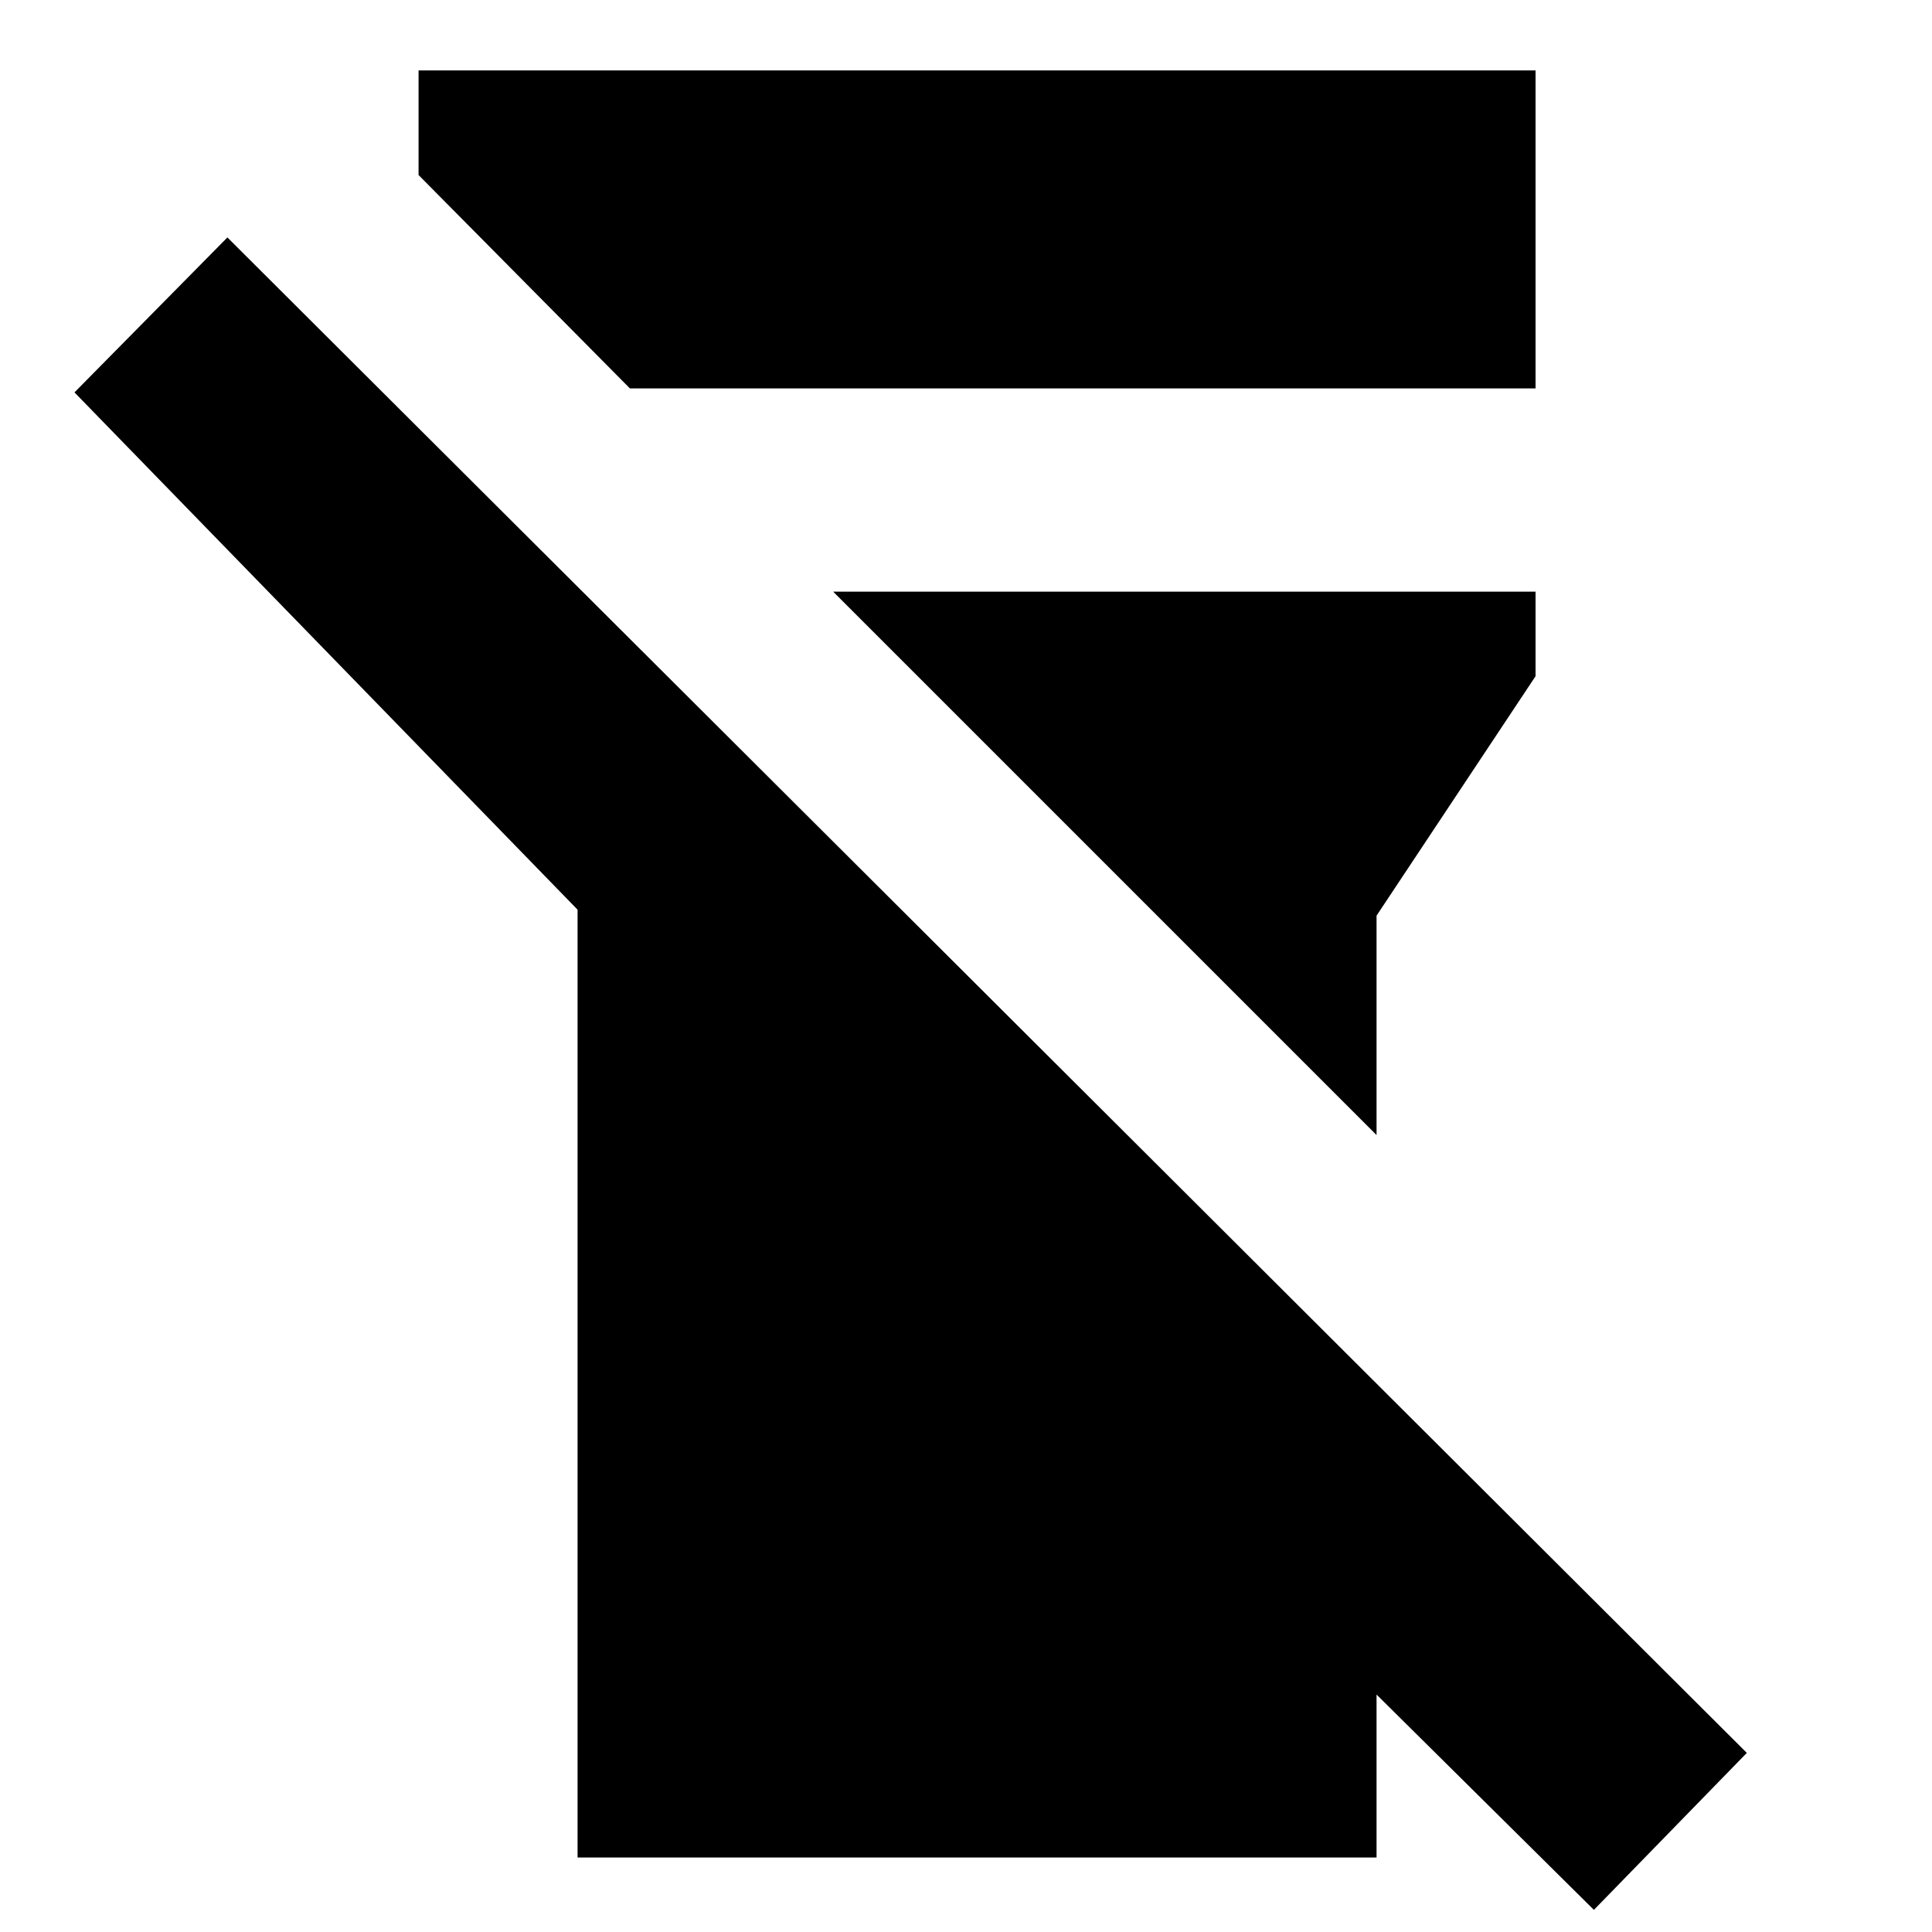 <svg xmlns="http://www.w3.org/2000/svg" height="20" width="20"><path d="M5.979 19.229V9.417L0.771 4.062L2.354 2.458L18.083 18.146L16.5 19.771L14.25 17.542V19.229ZM4.333 1.812V0.729H15.896V4.021H6.521ZM14.25 11.75 8.625 6.125H15.896V7L14.25 9.479Z"/></svg>